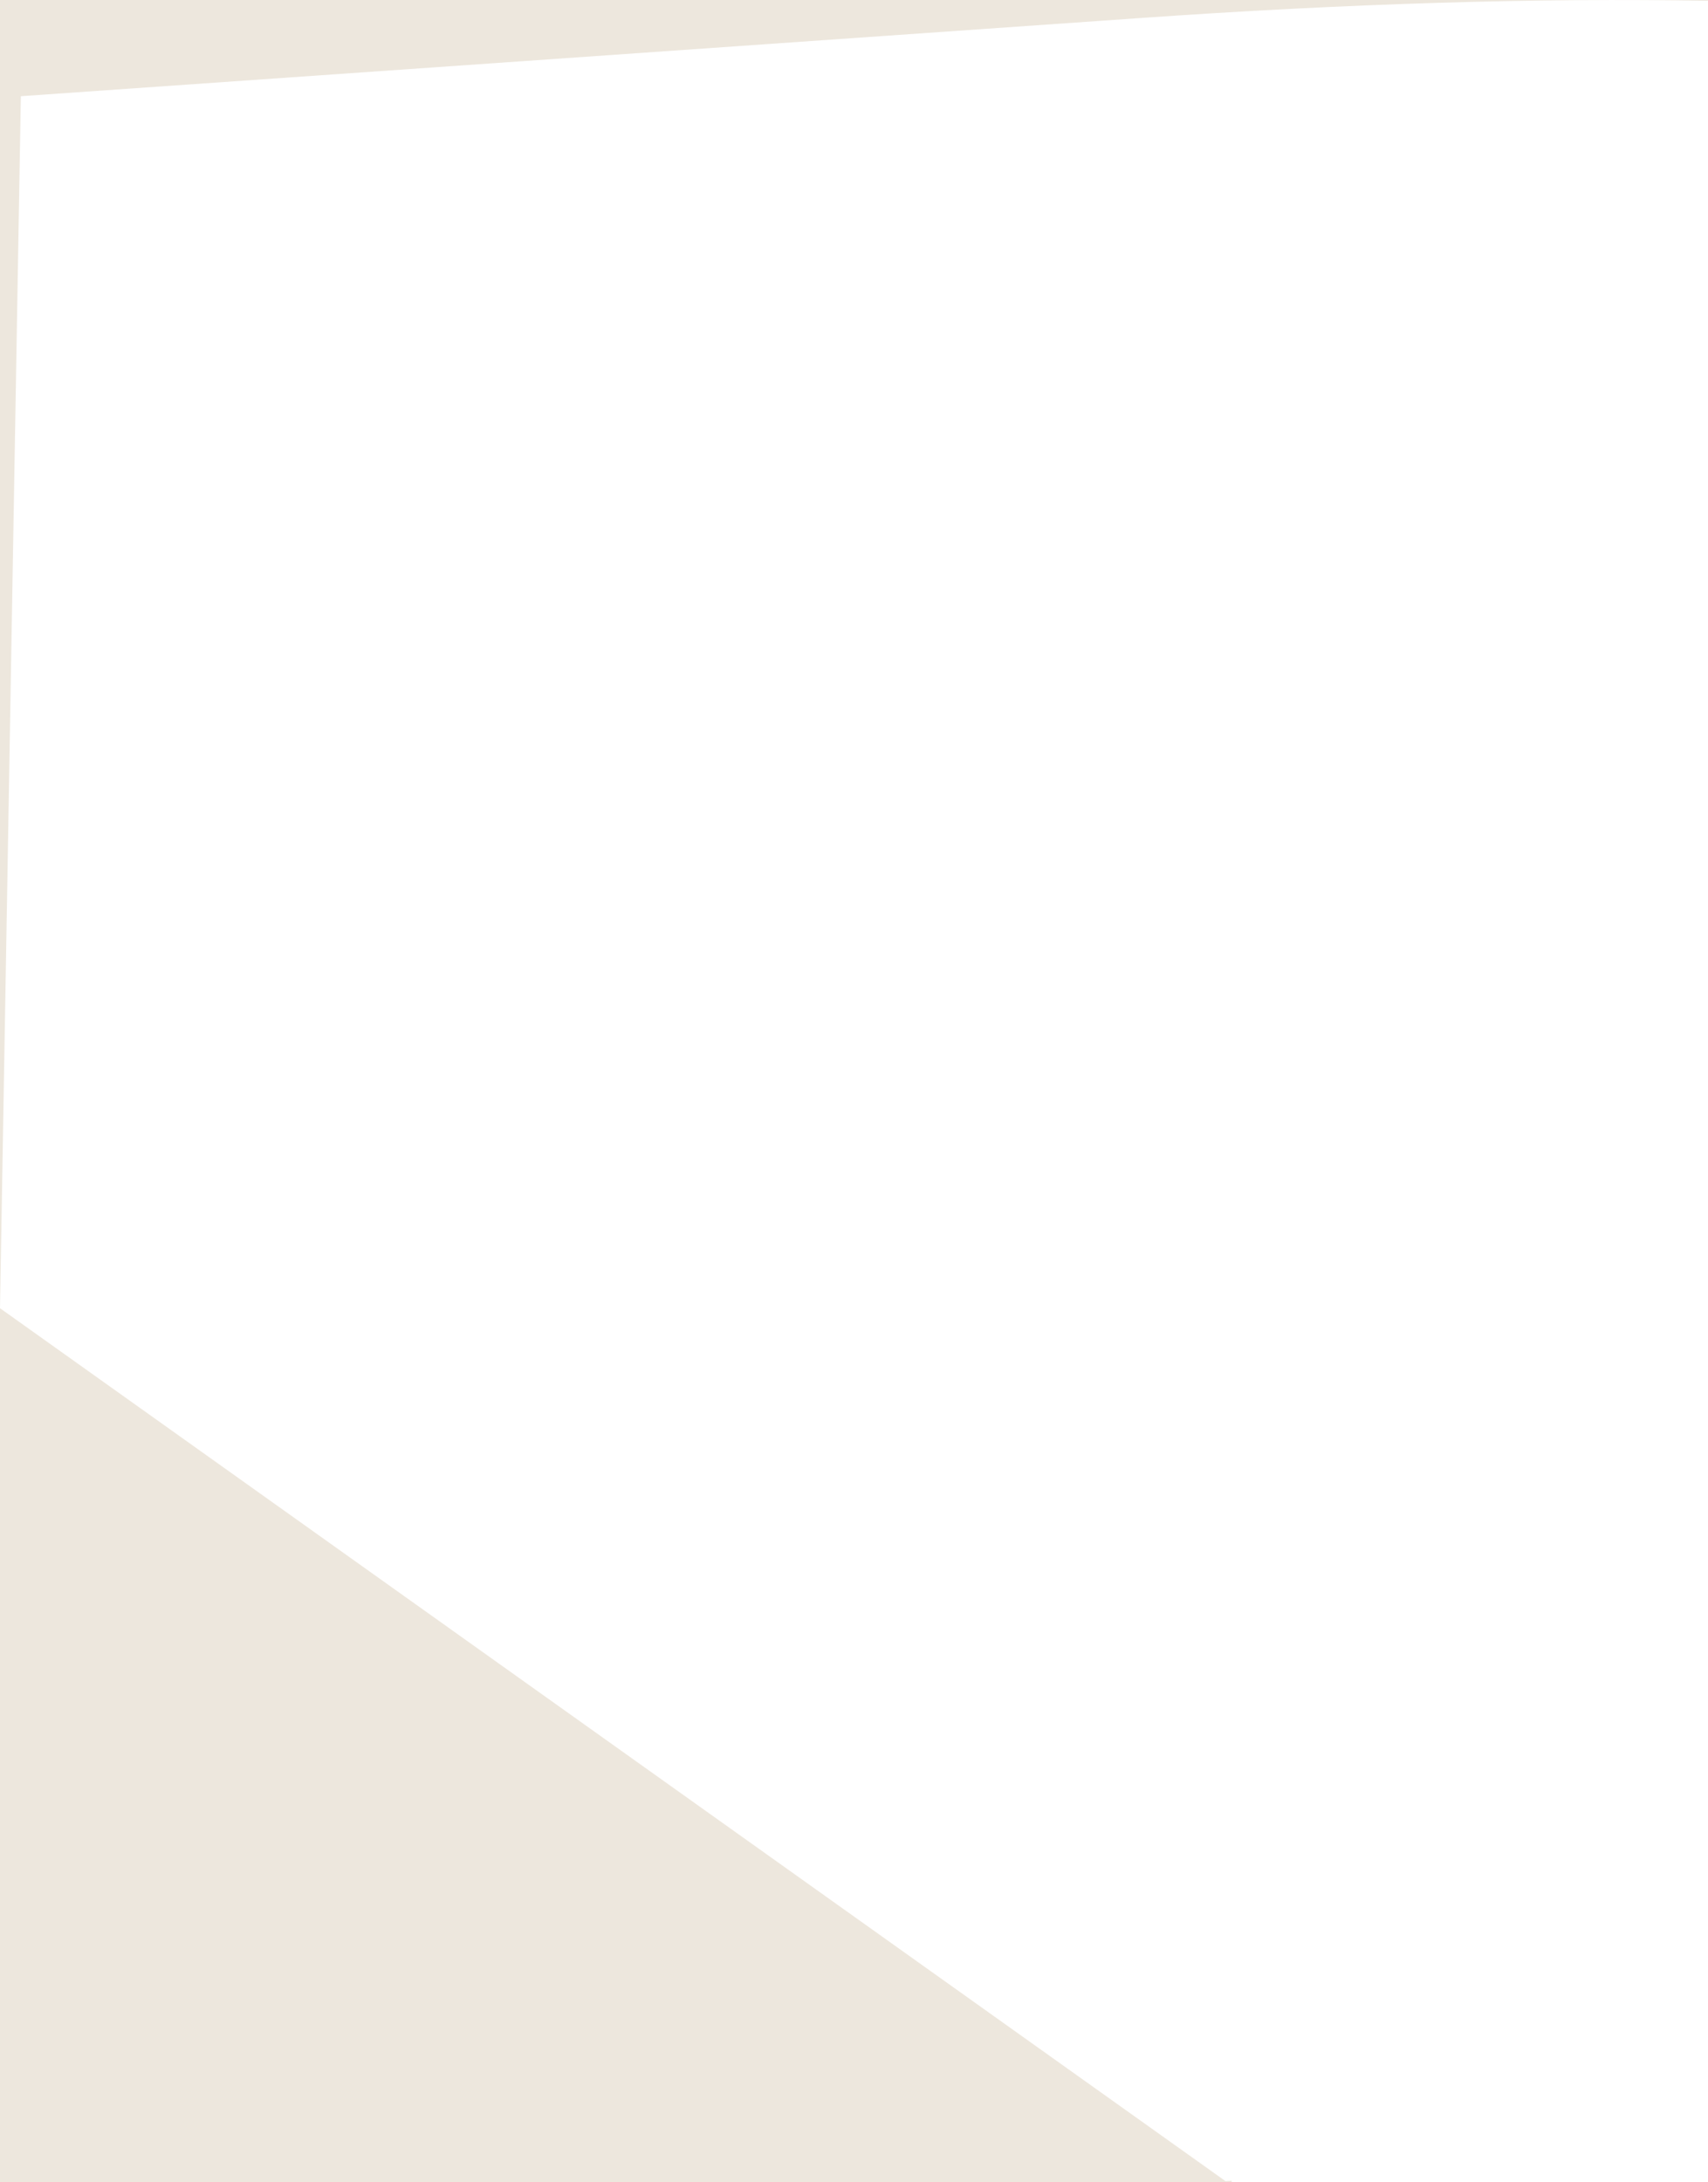 <?xml version="1.0" encoding="UTF-8"?>
<svg xmlns="http://www.w3.org/2000/svg" id="Laag_1" data-name="Laag 1" viewBox="0 0 171.18 218.63">
  <defs>
    <style>
      .cls-1 {
        fill: #ede7dd;
        fill-rule: evenodd;
        stroke-width: 0px;
      }
    </style>
  </defs>
  <path class="cls-1" d="m171.18,0H0v218.63h123.42l.03-.12-.62.04L0,131.08,2.09,9.64,114.1,1.82C135.15.34,154.19-.22,171.16.08l.02-.08Z"></path>
</svg>
